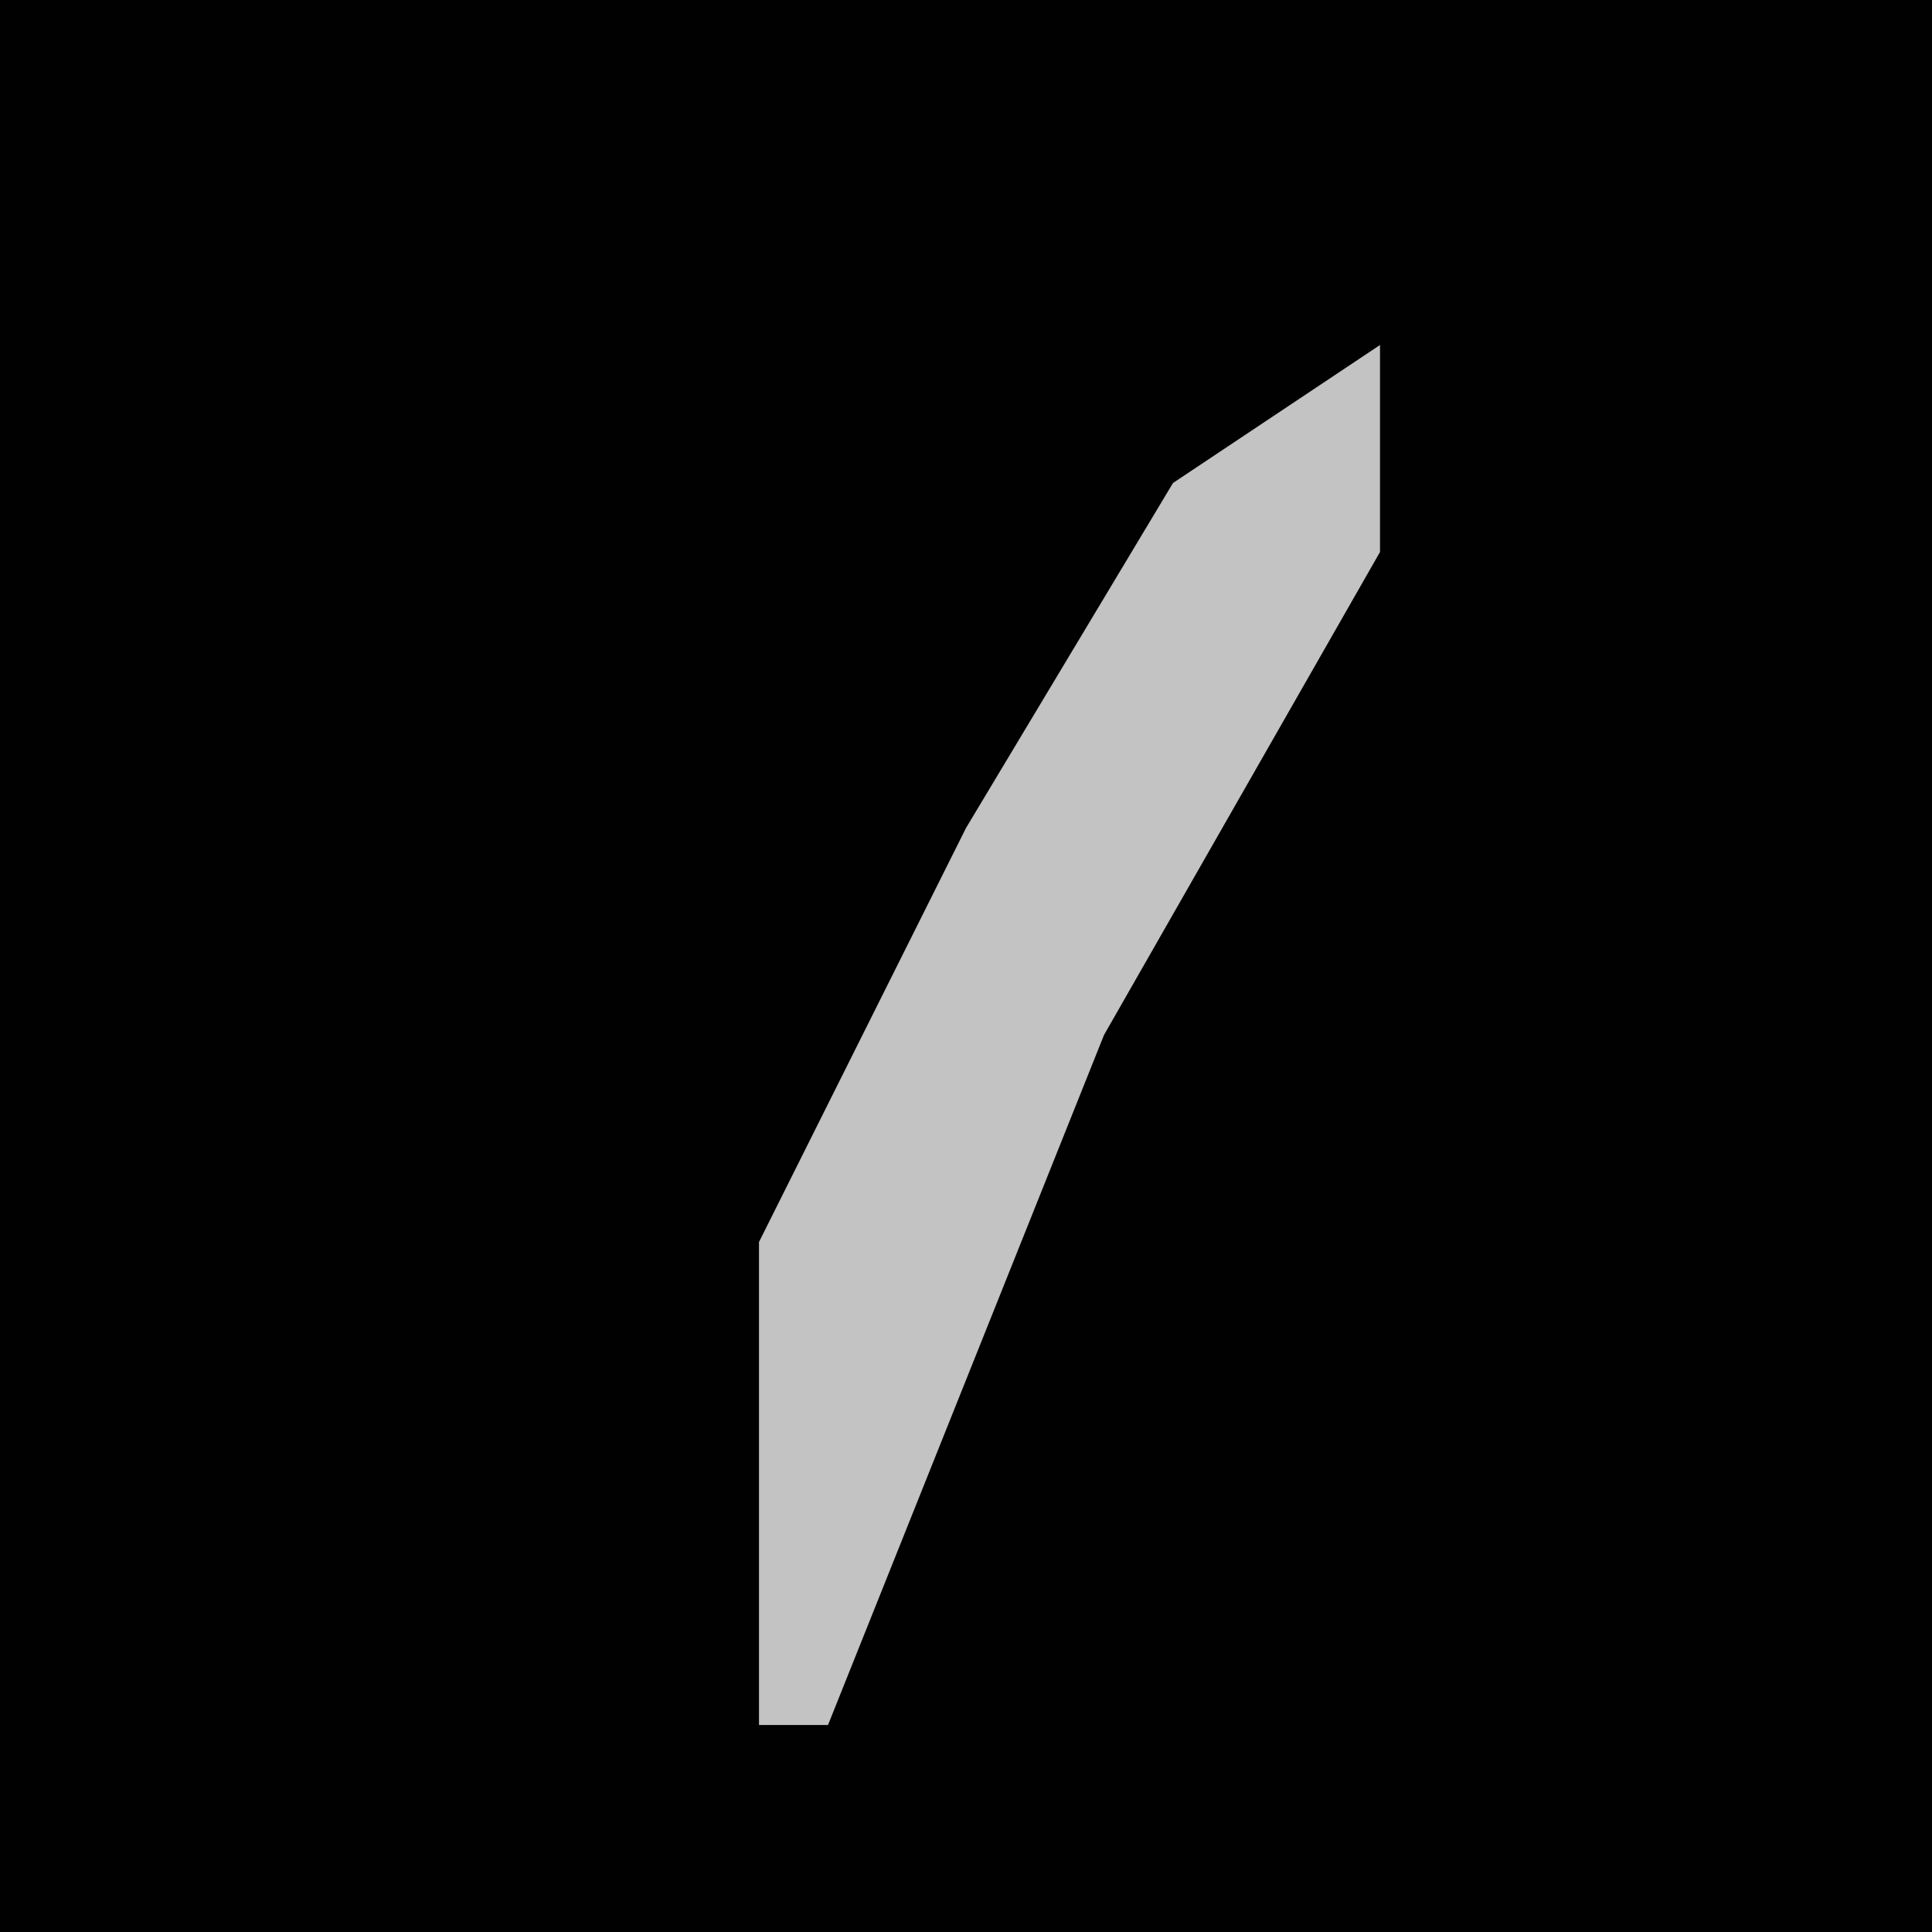 <?xml version="1.0" encoding="UTF-8"?>
<svg version="1.1" xmlns="http://www.w3.org/2000/svg" width="28" height="28">
<path d="M0,0 L28,0 L28,28 L0,28 Z " fill="#010101" transform="translate(0,0)"/>
<path d="M0,0 L0,3 L-4,10 L-8,20 L-9,20 L-9,13 L-6,7 L-3,2 Z " fill="#C3C3C3" transform="translate(20,5)"/>
</svg>
